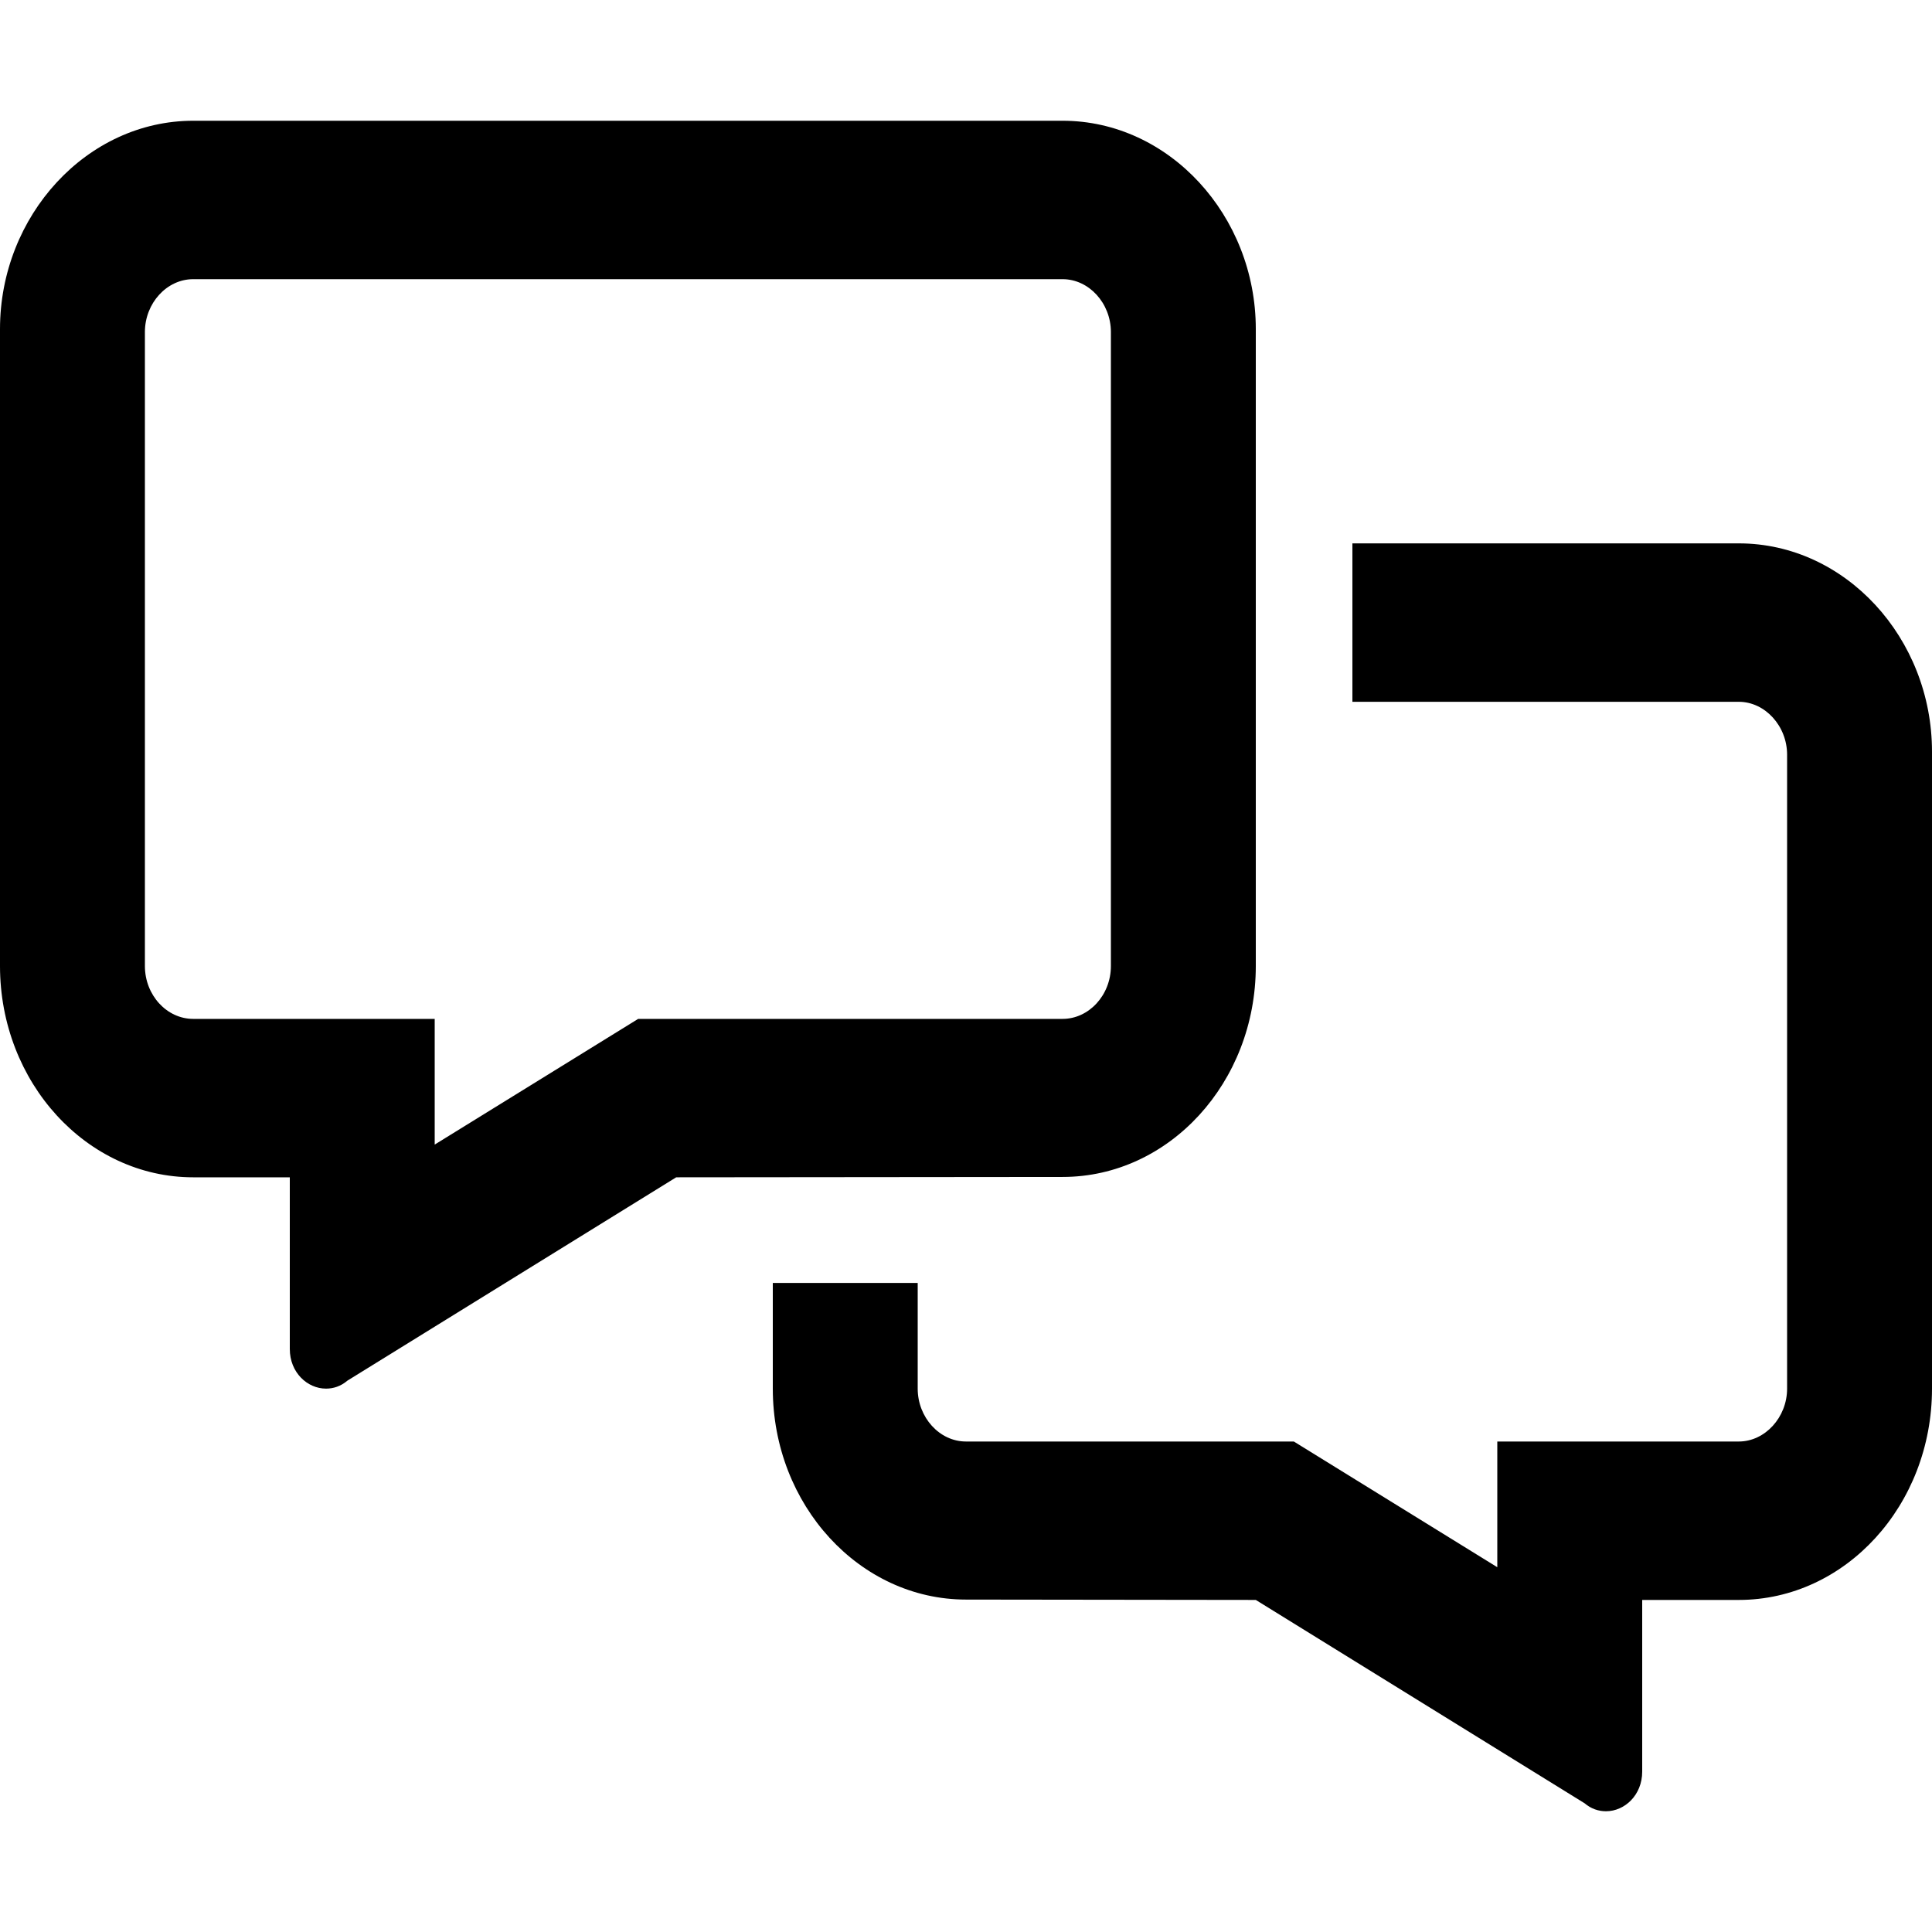 <svg viewBox="0 0 16 16" xmlns="http://www.w3.org/2000/svg"><path d="M10.4 2.725V8C10.4 8.965 9.682 9.747 8.8 9.747L5.6 9.75L2.877 11.434C2.822 11.481 2.76 11.5 2.7 11.5C2.545 11.5 2.4 11.366 2.4 11.172V9.75H1.6C0.719 9.75 0 8.965 0 8V2.725C0 1.786 0.719 1 1.6 1H8.8C9.682 1 10.4 1.786 10.4 2.725ZM3.6 9.479L5.285 8.438H8.8C9.018 8.438 9.2 8.241 9.2 8V2.75C9.2 2.511 9.018 2.312 8.8 2.312H1.6C1.381 2.312 1.2 2.511 1.2 2.75V8C1.2 8.241 1.381 8.438 1.6 8.438H3.6V9.479ZM6.4 11.5V10.625H7.6V11.5C7.6 11.738 7.78 11.938 8 11.938H10.715L12.4 12.979V11.938H14.4C14.617 11.938 14.8 11.738 14.8 11.5V6.25C14.8 6.012 14.617 5.812 14.4 5.812H11.2V4.5H14.4C15.283 4.5 16 5.285 16 6.225V11.5C16 12.465 15.283 13.25 14.4 13.25H13.6V14.672C13.6 14.866 13.455 15 13.3 15C13.24 15 13.178 14.981 13.123 14.934L10.4 13.25L8 13.247C7.12 13.247 6.4 12.465 6.4 11.5Z"/></svg>